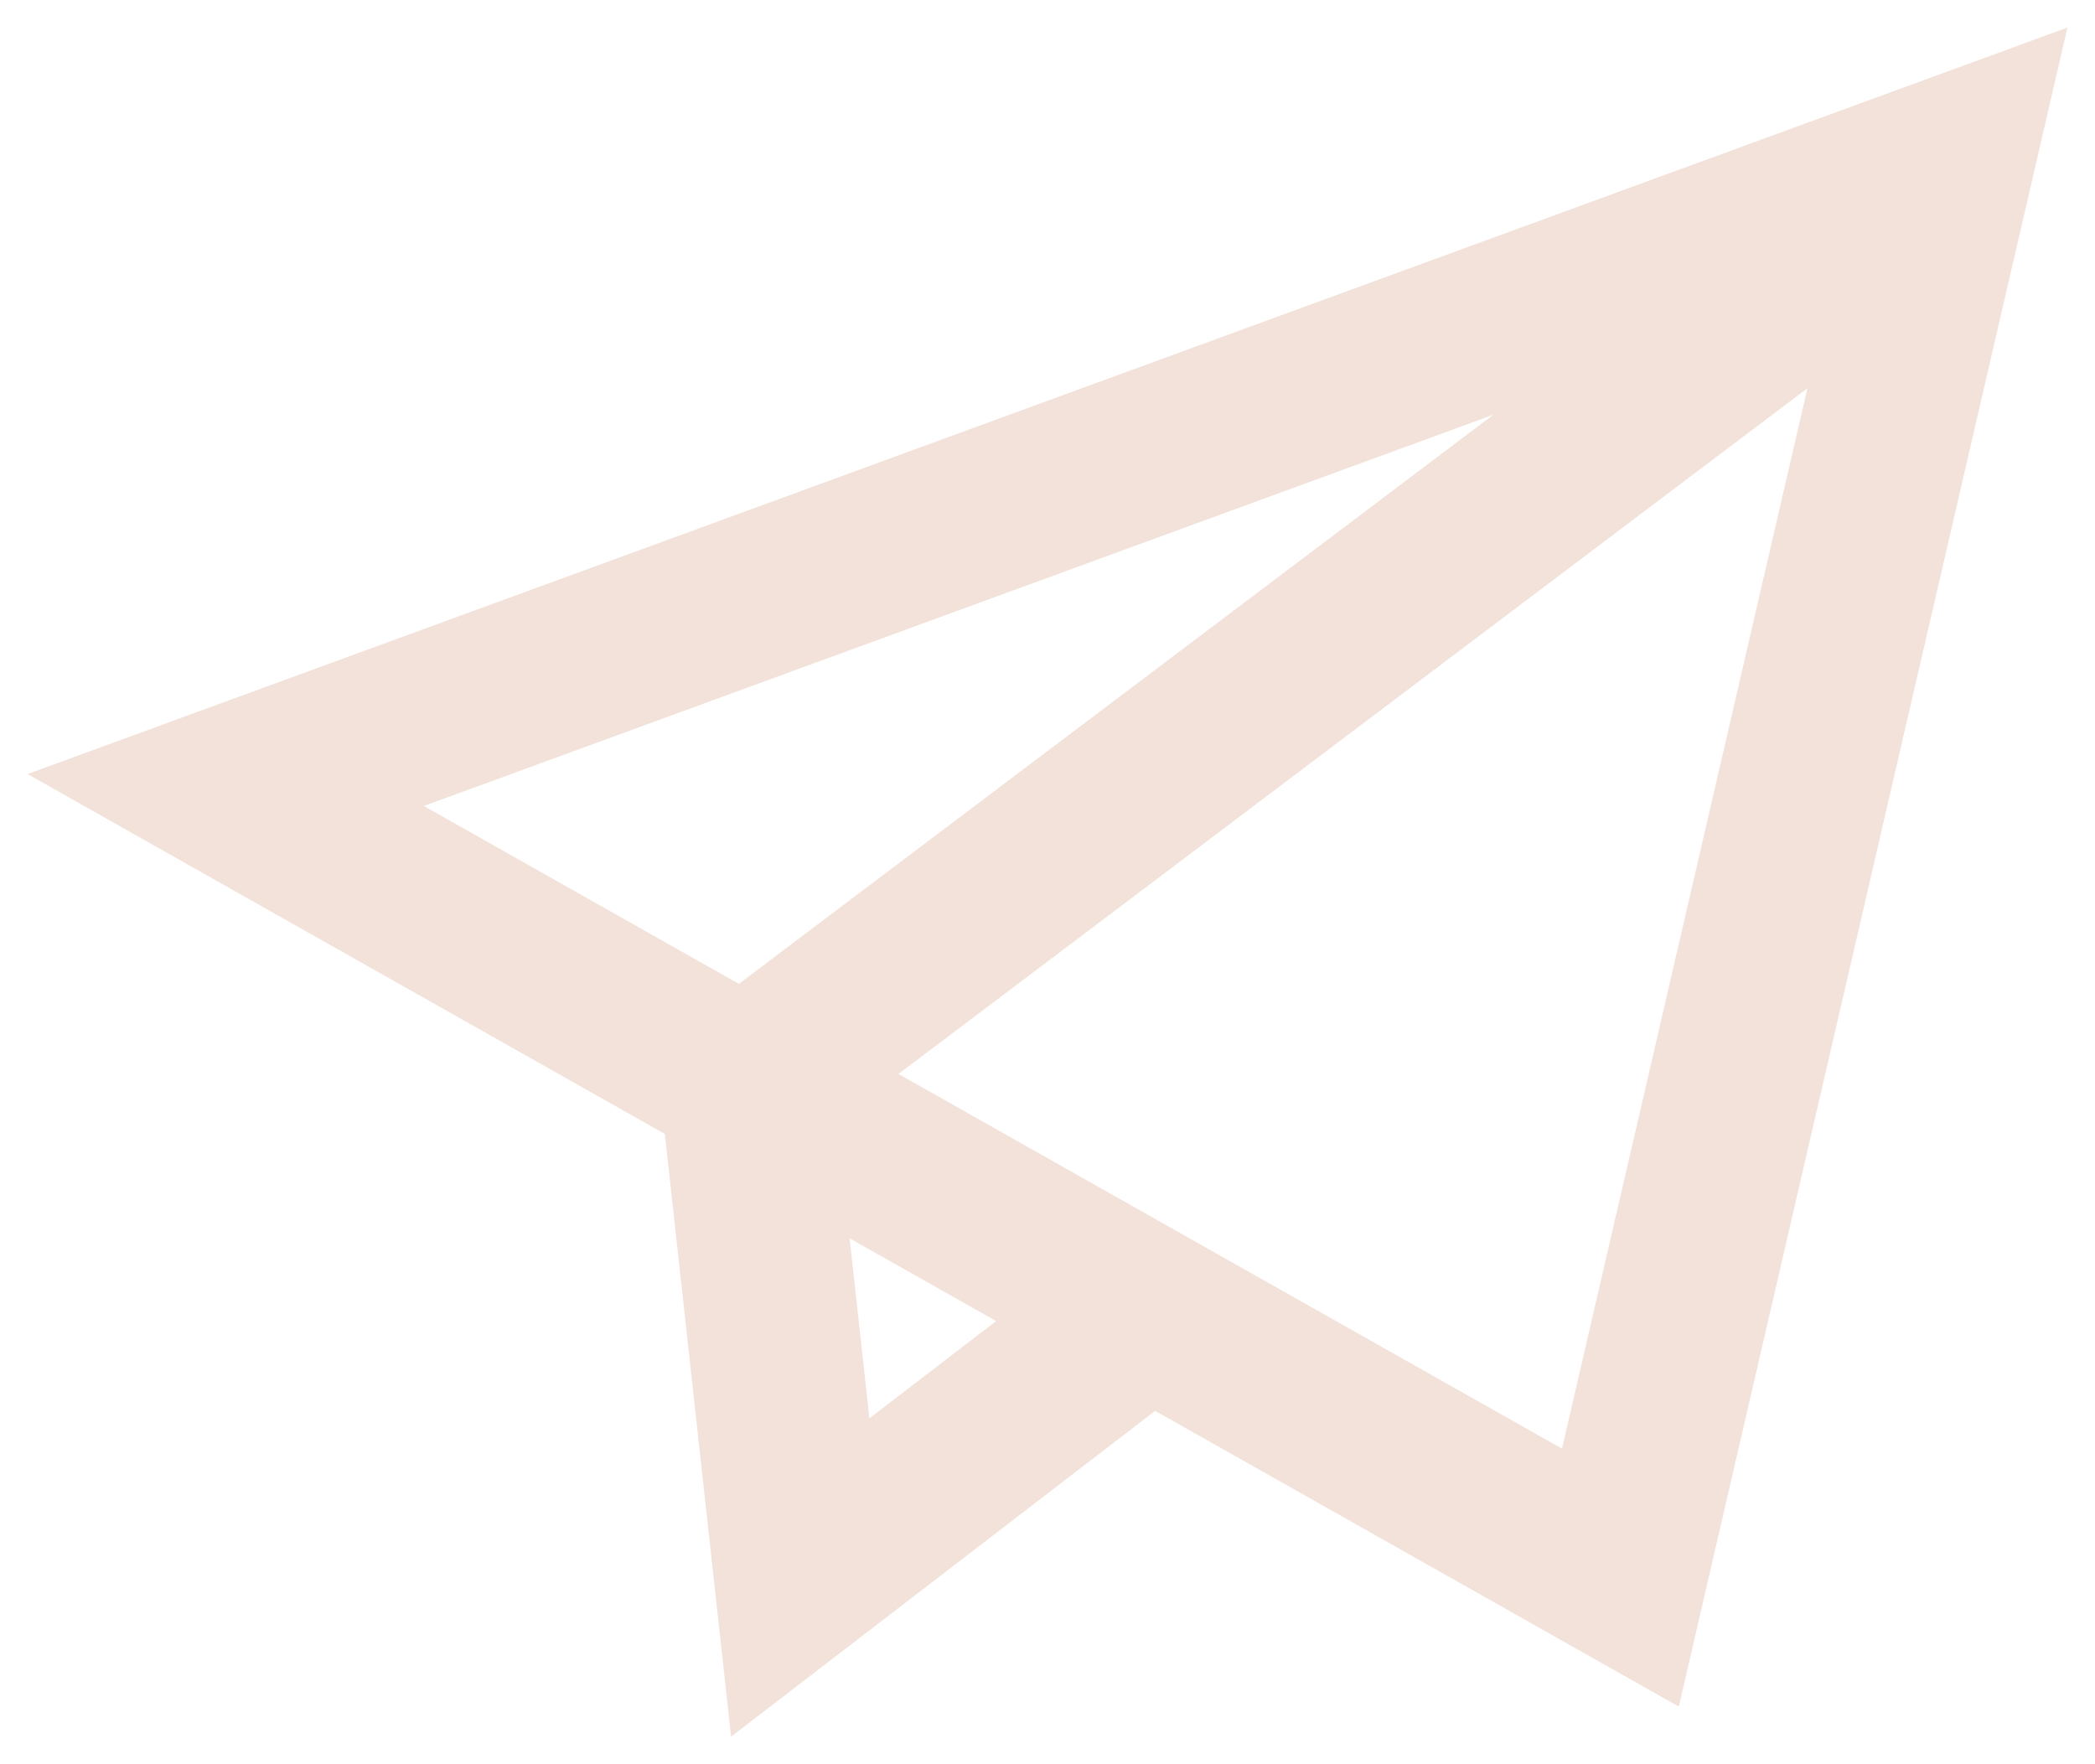 <svg width="38" height="32" viewBox="0 0 38 32" fill="none" xmlns="http://www.w3.org/2000/svg">
<path d="M37.5 0.5L30.451 30.955L0.5 14.04L37.5 0.5ZM28.332 26.276L33.19 5.29L7.688 14.619L28.332 26.276ZM13.261 31.5L11.886 18.989L32.895 3.141L34.825 5.502L15.176 20.325L15.769 25.727L19.852 22.592L21.804 24.936L13.261 31.5Z" fill="#F2E2DA"/>
</svg>
